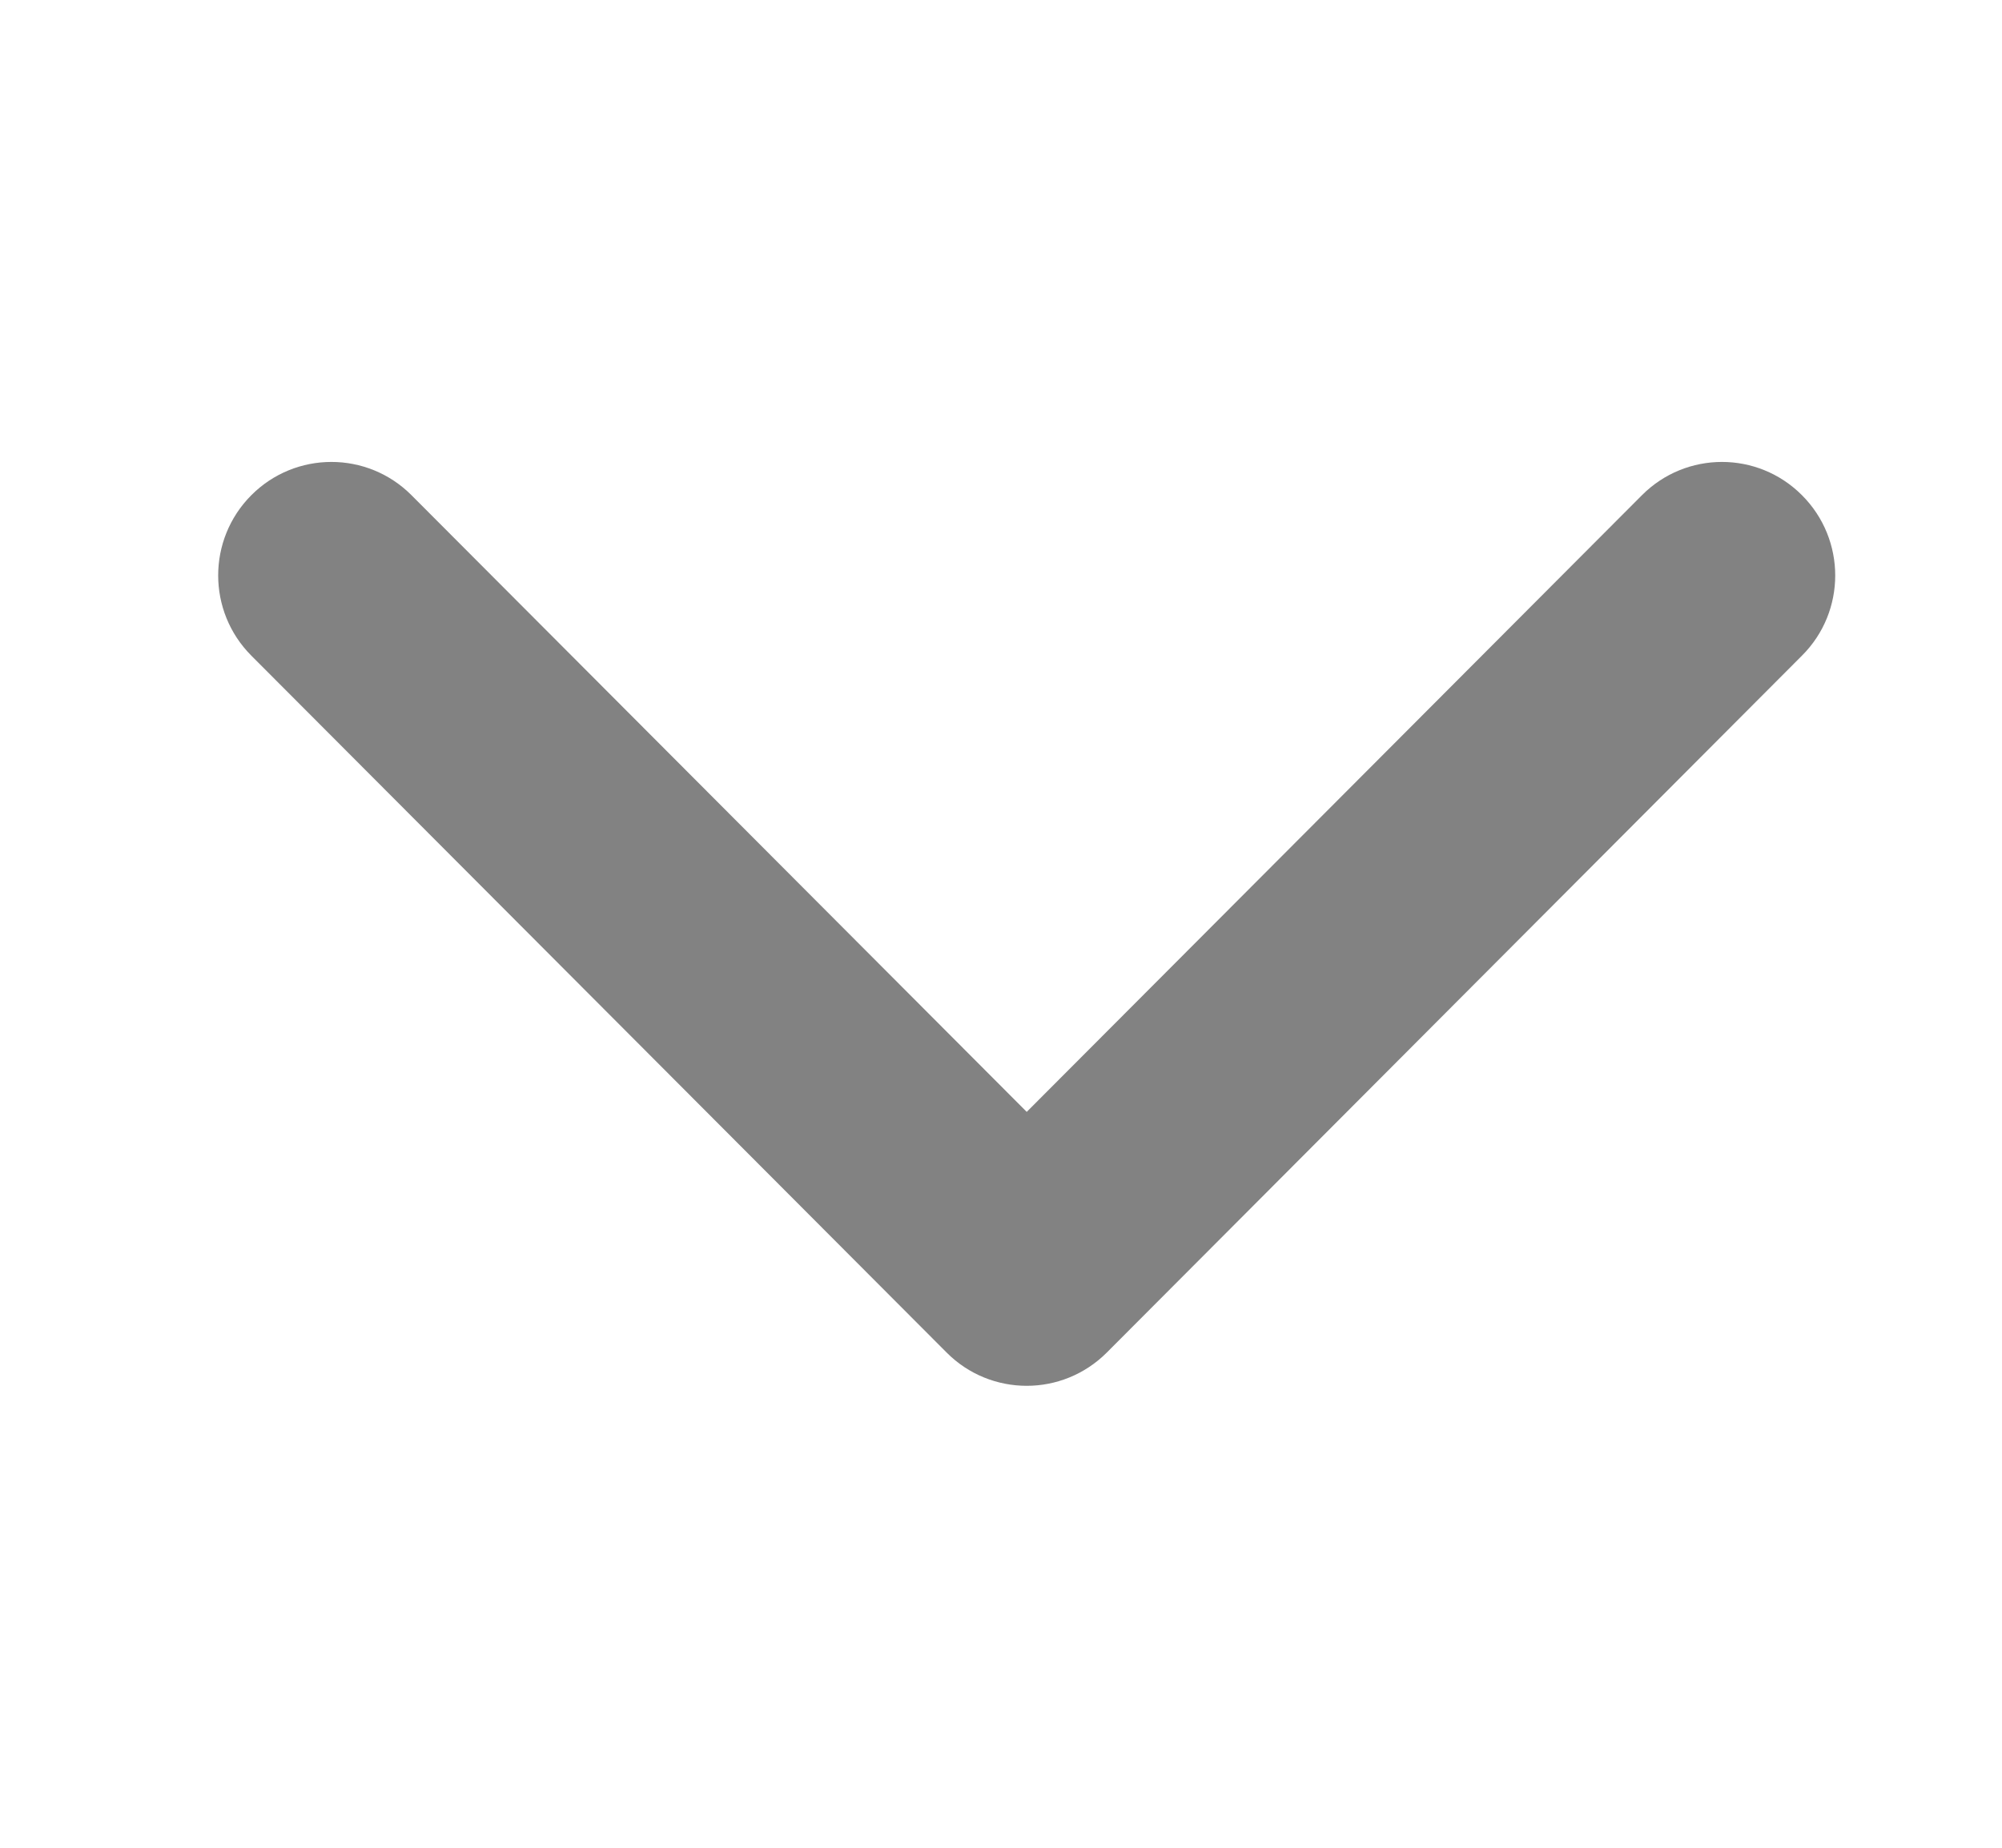 <svg xmlns="http://www.w3.org/2000/svg" width="13" height="12" viewBox="0 0 13 12" fill="none">
  <path d="M6.667 9C6.479 9 6.29 8.928 6.147 8.784L1.632 4.258C1.345 3.97 1.345 3.504 1.632 3.216C1.919 2.928 2.385 2.928 2.672 3.216L6.667 7.221L10.662 3.216C10.949 2.928 11.414 2.928 11.701 3.216C11.989 3.504 11.989 3.971 11.701 4.258L7.187 8.784C7.043 8.928 6.855 9 6.667 9Z" fill="#828282"/>
</svg>